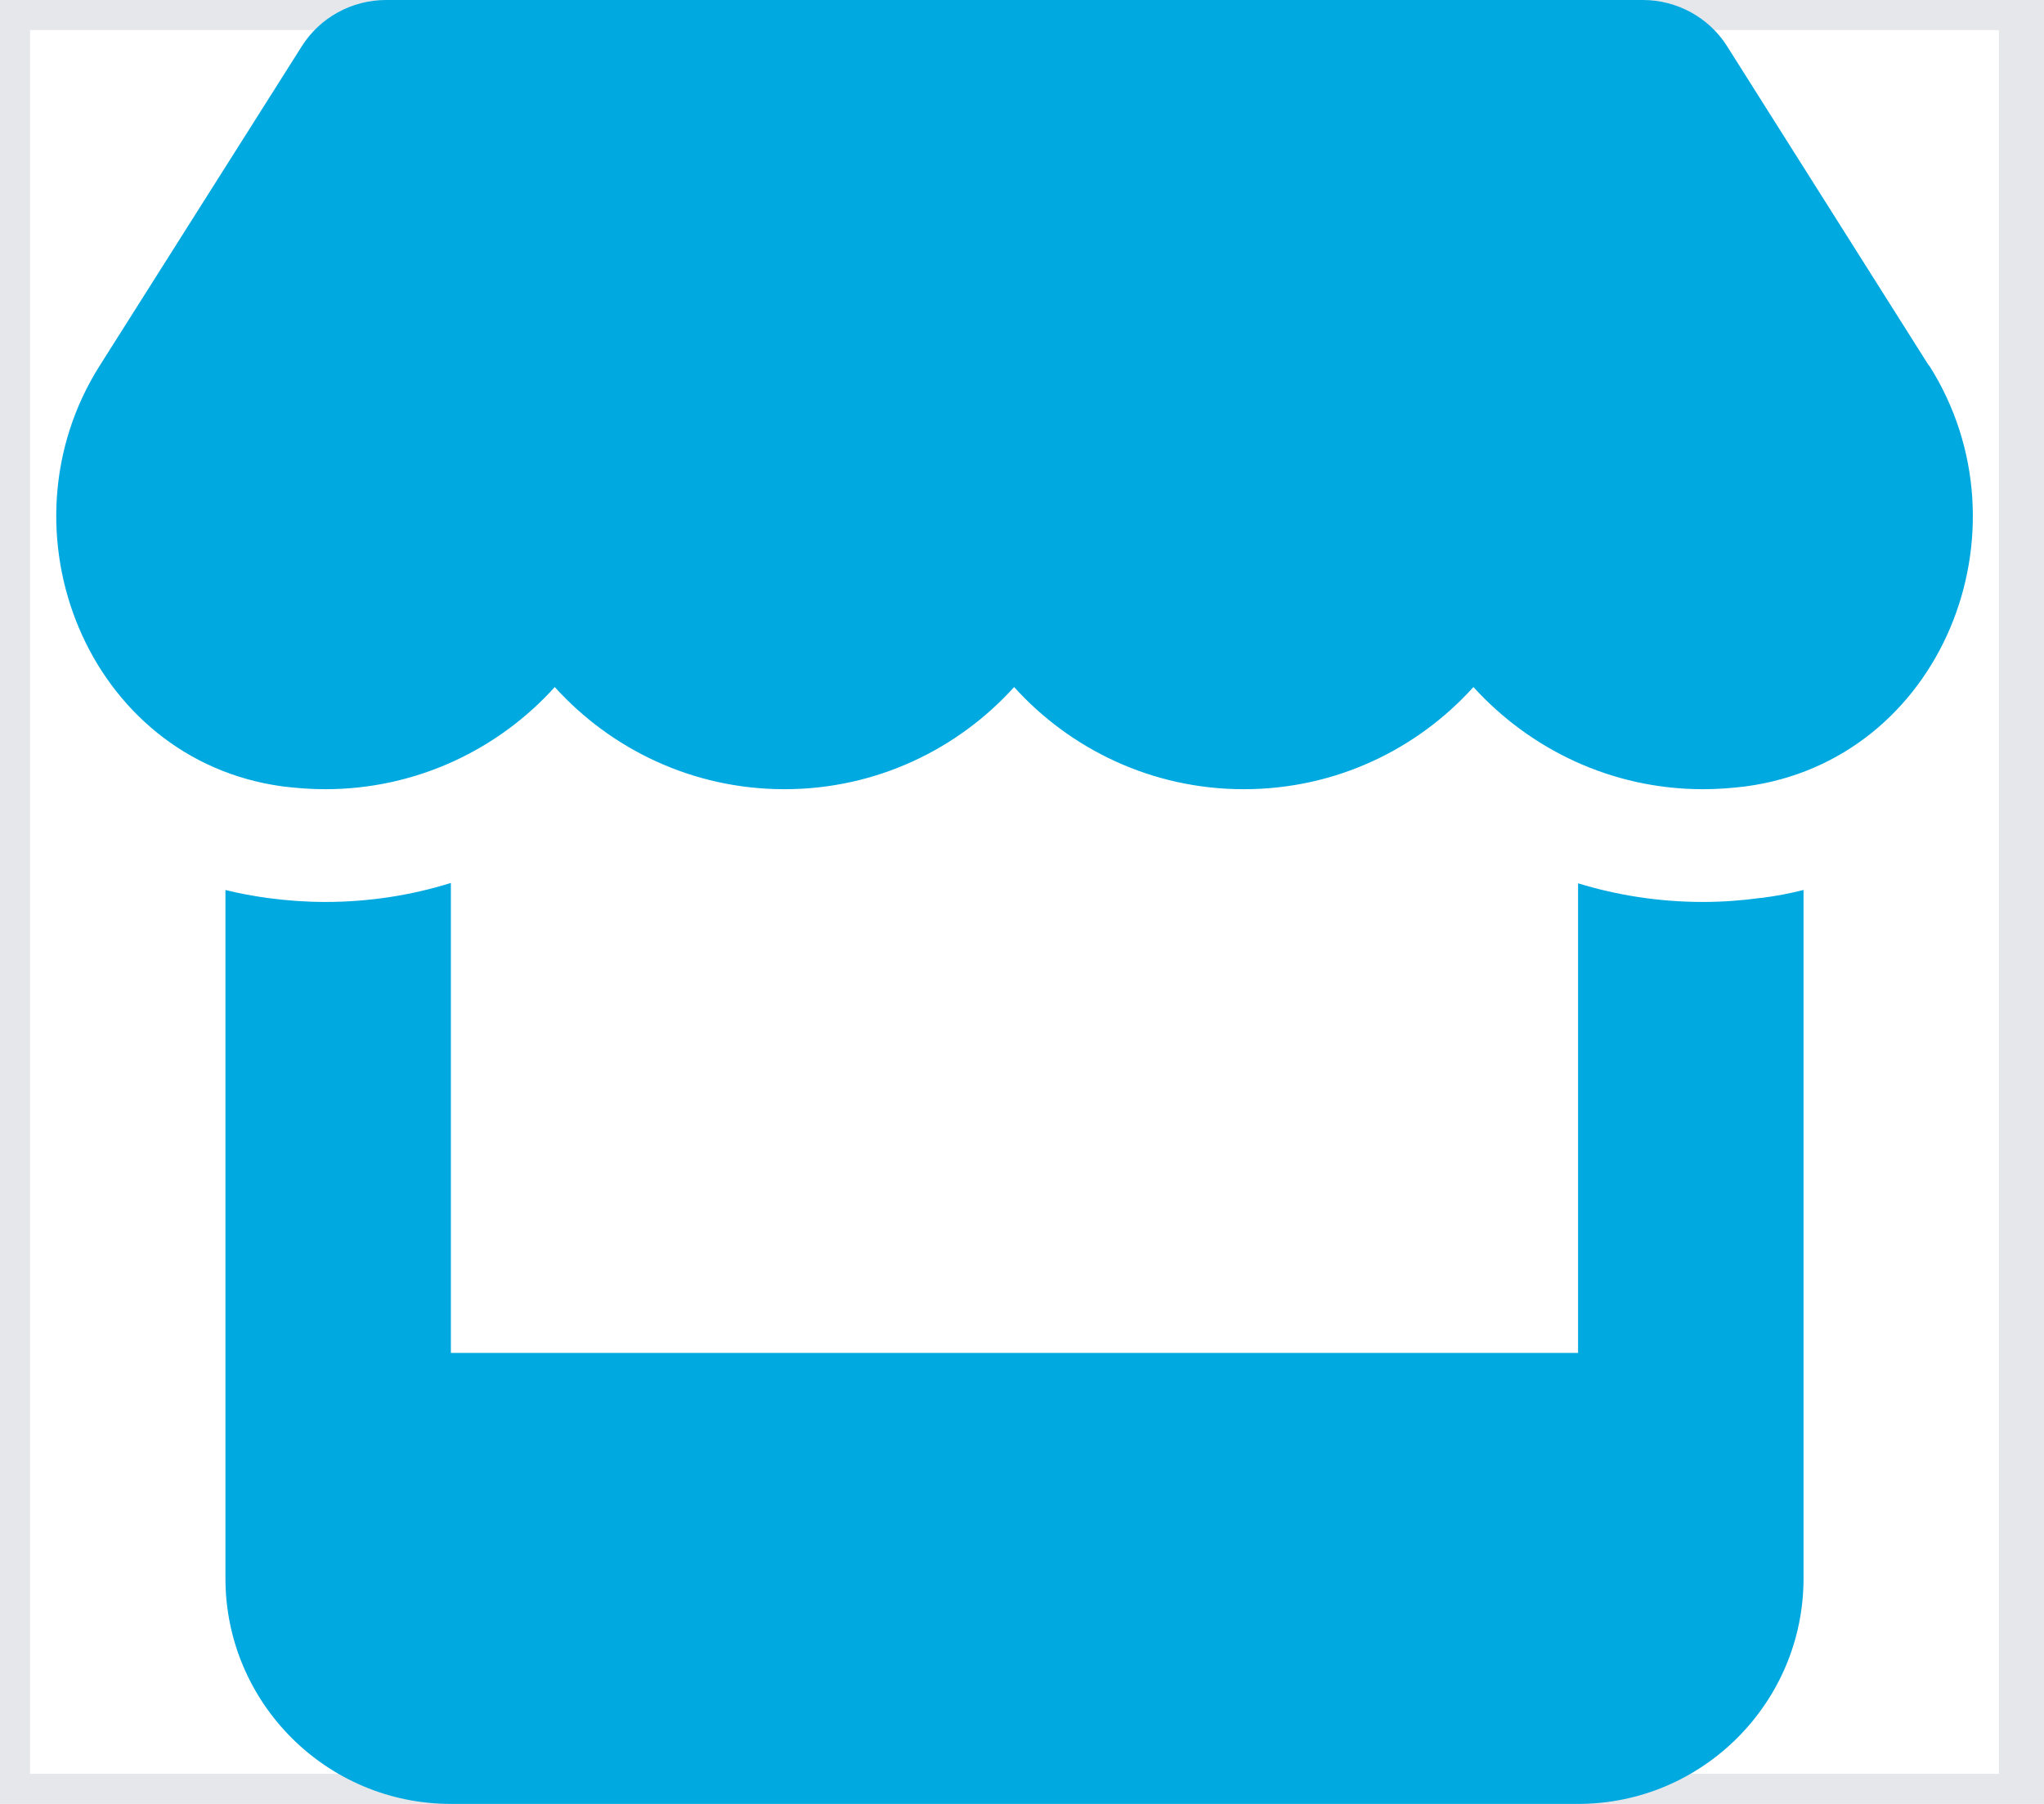 <svg width="34" height="30" viewBox="0 0 34 30" fill="none" xmlns="http://www.w3.org/2000/svg">
<path d="M0 0H33.75V30H0V0Z" stroke="#E5E7EB"/>
<path d="M32.086 6.082L28.728 0.768C28.429 0.293 27.896 0 27.328 0H6.422C5.853 0 5.32 0.293 5.021 0.768L1.658 6.082C-0.076 8.824 1.459 12.639 4.699 13.078C4.933 13.107 5.174 13.125 5.408 13.125C6.937 13.125 8.297 12.457 9.228 11.426C10.16 12.457 11.519 13.125 13.049 13.125C14.578 13.125 15.937 12.457 16.869 11.426C17.8 12.457 19.16 13.125 20.689 13.125C22.224 13.125 23.578 12.457 24.509 11.426C25.447 12.457 26.8 13.125 28.33 13.125C28.57 13.125 28.804 13.107 29.039 13.078C32.291 12.645 33.832 8.83 32.092 6.082H32.086ZM29.279 14.935H29.273C28.963 14.977 28.646 15 28.324 15C27.597 15 26.9 14.889 26.25 14.69V22.5H7.5V14.684C6.843 14.889 6.14 15 5.414 15C5.092 15 4.769 14.977 4.459 14.935H4.453C4.213 14.9 3.978 14.859 3.75 14.801V22.5V26.25C3.75 28.318 5.431 30 7.5 30H26.25C28.318 30 30 28.318 30 26.25V22.5V14.801C29.765 14.859 29.531 14.906 29.279 14.935Z" fill="#00A9E0"/>
</svg>
